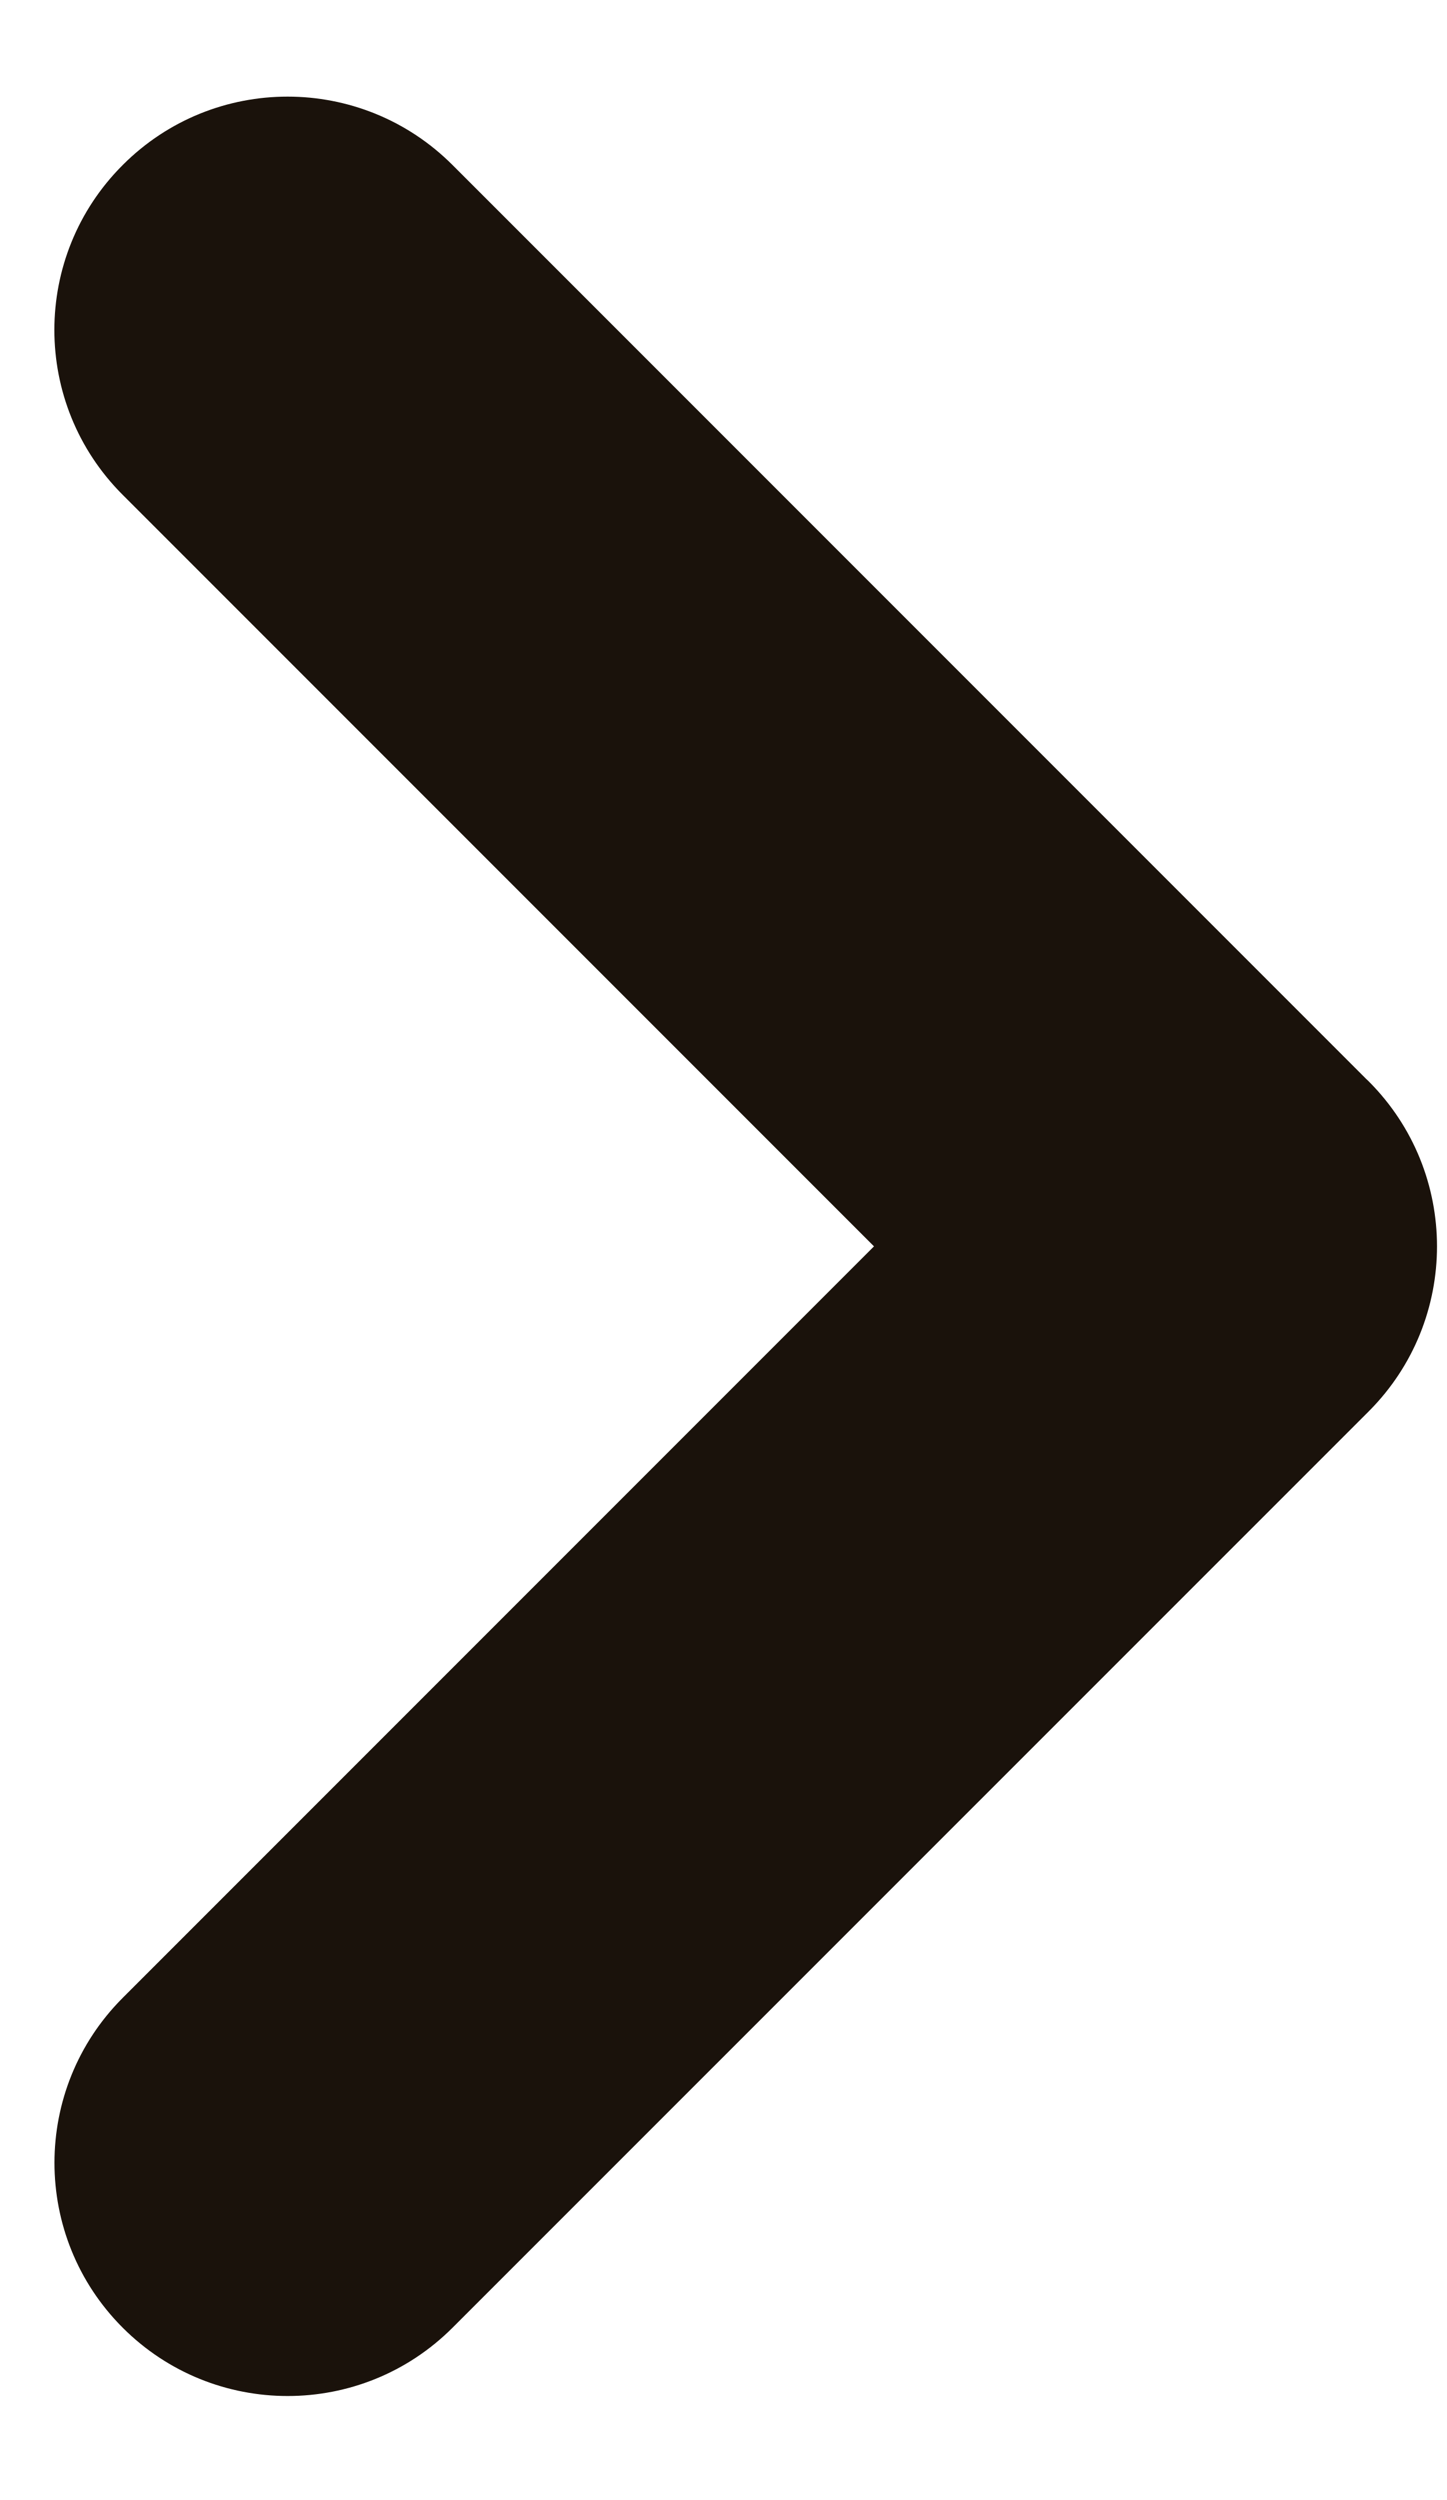 <svg width="11" height="19" viewBox="0 0 11 19" fill="none" xmlns="http://www.w3.org/2000/svg">
<path d="M0.933 1.254C0.24 1.946 0.24 3.069 0.933 3.761L6.644 9.472L0.933 15.183C0.241 15.875 0.241 16.998 0.933 17.69C1.625 18.382 2.748 18.382 3.44 17.69L10.405 10.726C11.097 10.033 11.097 8.911 10.405 8.218C10.398 8.211 10.391 8.205 10.384 8.198L3.44 1.254C2.747 0.561 1.625 0.561 0.933 1.254Z" fill="#1A120B"/>
</svg>
